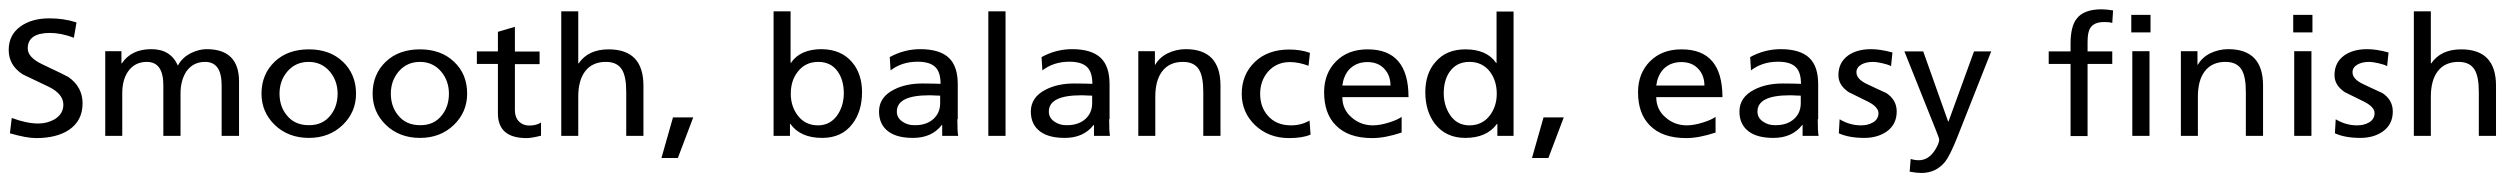 <svg width="182" height="13" viewBox="0 0 182 13" fill="none" xmlns="http://www.w3.org/2000/svg">
<path d="M4.98 5.607C5.673 6.091 6.012 6.736 6.012 7.528C6.012 8.374 5.673 9.019 5.01 9.462C4.42 9.852 3.625 10.053 2.623 10.053C2.137 10.053 1.518 9.932 0.722 9.704L0.855 8.589C1.591 8.858 2.225 8.992 2.785 8.992C3.227 8.992 3.625 8.885 3.978 8.683C4.391 8.428 4.612 8.079 4.612 7.622C4.612 7.112 4.273 6.682 3.581 6.333C2.947 6.024 2.299 5.728 1.665 5.419C0.972 4.976 0.634 4.385 0.634 3.633C0.634 2.908 0.914 2.344 1.488 1.927C2.033 1.538 2.726 1.336 3.595 1.336C4.288 1.336 4.951 1.43 5.57 1.632L5.378 2.747C4.73 2.505 4.155 2.397 3.639 2.397C2.564 2.397 2.019 2.773 2.019 3.526C2.019 3.955 2.358 4.331 3.05 4.667C4.258 5.231 4.892 5.554 4.98 5.607ZM17.387 9.892H16.135V6.212C16.135 5.07 15.737 4.506 14.926 4.506C14.337 4.506 13.88 4.748 13.556 5.218C13.291 5.634 13.143 6.158 13.143 6.789V9.892H11.891V6.212C11.891 5.07 11.493 4.506 10.683 4.506C10.093 4.506 9.637 4.748 9.312 5.218C9.032 5.634 8.9 6.158 8.9 6.789V9.892H7.662V3.727H8.841V4.614H8.87C9.342 3.915 10.049 3.579 11.022 3.579C11.965 3.579 12.598 3.982 12.952 4.775C13.158 4.372 13.497 4.063 13.939 3.848C14.307 3.673 14.676 3.579 15.044 3.579C16.606 3.579 17.402 4.358 17.402 5.93V9.892H17.387ZM25.919 6.816C25.919 7.716 25.594 8.468 24.961 9.086C24.312 9.717 23.487 10.04 22.485 10.04C21.483 10.04 20.643 9.717 19.995 9.086C19.362 8.468 19.037 7.716 19.037 6.816C19.037 5.876 19.362 5.097 19.995 4.493C20.629 3.888 21.469 3.593 22.485 3.593C23.502 3.593 24.327 3.888 24.961 4.493C25.594 5.097 25.919 5.876 25.919 6.816ZM24.077 8.374C24.416 7.944 24.578 7.421 24.578 6.816C24.578 6.198 24.386 5.661 24.018 5.218C23.62 4.748 23.104 4.506 22.471 4.506C21.822 4.506 21.307 4.748 20.909 5.218C20.54 5.661 20.349 6.185 20.349 6.816C20.349 7.434 20.526 7.958 20.864 8.374C21.248 8.871 21.793 9.113 22.471 9.113C23.163 9.126 23.694 8.871 24.077 8.374ZM34.008 6.816C34.008 7.716 33.684 8.468 33.05 9.086C32.402 9.717 31.577 10.04 30.575 10.04C29.573 10.04 28.733 9.717 28.085 9.086C27.451 8.468 27.127 7.716 27.127 6.816C27.127 5.876 27.451 5.097 28.085 4.493C28.718 3.888 29.558 3.593 30.575 3.593C31.591 3.593 32.417 3.888 33.05 4.493C33.699 5.097 34.008 5.876 34.008 6.816ZM32.181 8.374C32.52 7.944 32.682 7.421 32.682 6.816C32.682 6.198 32.49 5.661 32.122 5.218C31.724 4.748 31.208 4.506 30.575 4.506C29.926 4.506 29.411 4.748 29.013 5.218C28.645 5.661 28.453 6.185 28.453 6.816C28.453 7.434 28.63 7.958 28.969 8.374C29.352 8.871 29.897 9.113 30.575 9.113C31.267 9.126 31.798 8.871 32.181 8.374ZM39.386 9.879C38.959 9.986 38.605 10.053 38.325 10.053C36.94 10.053 36.248 9.449 36.248 8.253V4.654H34.715V3.74H36.248V2.317L37.485 1.954V3.754H39.283V4.667H37.485V8.039C37.485 8.374 37.589 8.656 37.795 8.858C37.986 9.046 38.237 9.14 38.532 9.14C38.856 9.14 39.136 9.073 39.386 8.925V9.879ZM46.827 9.892H45.59V6.695C45.59 5.943 45.486 5.406 45.28 5.07C45.059 4.708 44.691 4.519 44.16 4.506C43.483 4.493 42.952 4.721 42.598 5.191C42.26 5.634 42.097 6.252 42.097 7.045V9.892H40.86V0.826H42.097V4.614H42.127C42.598 3.929 43.32 3.593 44.308 3.593C46.002 3.593 46.842 4.479 46.842 6.239V9.892H46.827ZM50.467 8.549L49.347 11.504H48.153L48.993 8.549H50.467ZM62.034 4.533C62.52 5.097 62.756 5.836 62.756 6.709C62.756 7.636 62.52 8.415 62.063 9.006C61.547 9.704 60.796 10.04 59.853 10.04C58.807 10.04 58.026 9.704 57.539 9.019H57.51V9.892H56.316V0.826H57.554V4.573H57.584C58.026 3.915 58.777 3.579 59.823 3.579C60.767 3.593 61.503 3.902 62.034 4.533ZM61.002 8.321C61.282 7.877 61.429 7.367 61.429 6.789C61.429 6.158 61.282 5.634 61.002 5.231C60.678 4.748 60.192 4.506 59.573 4.506C58.939 4.506 58.438 4.748 58.07 5.231C57.731 5.661 57.569 6.198 57.569 6.83C57.569 7.421 57.731 7.931 58.041 8.361C58.409 8.871 58.91 9.126 59.558 9.126C60.162 9.126 60.649 8.858 61.002 8.321ZM69.696 8.683C69.696 9.247 69.71 9.65 69.755 9.892H68.591V9.1H68.561C68.075 9.731 67.368 10.04 66.469 10.04C65.703 10.04 65.113 9.892 64.686 9.583C64.229 9.247 63.993 8.764 63.993 8.119C63.993 7.421 64.362 6.883 65.084 6.521C65.659 6.225 66.351 6.078 67.147 6.078C67.707 6.078 68.149 6.091 68.473 6.104C68.473 5.554 68.355 5.151 68.104 4.896C67.839 4.627 67.412 4.493 66.793 4.493C66.027 4.493 65.379 4.708 64.833 5.124L64.774 4.157C65.482 3.767 66.233 3.579 66.999 3.579C67.942 3.579 68.65 3.794 69.092 4.224C69.519 4.64 69.725 5.272 69.725 6.131V8.683H69.696ZM67.957 8.656C68.281 8.361 68.443 7.985 68.443 7.501V6.964C68.355 6.964 68.222 6.964 68.046 6.951C67.869 6.937 67.736 6.937 67.648 6.937C66.086 6.937 65.29 7.327 65.29 8.119C65.29 8.428 65.423 8.67 65.703 8.858C65.953 9.032 66.233 9.113 66.557 9.113C67.161 9.126 67.618 8.965 67.957 8.656ZM73.203 9.892H71.95V0.826H73.203V9.892ZM80.747 8.683C80.747 9.247 80.762 9.65 80.806 9.892H79.642V9.1H79.612C79.126 9.731 78.419 10.04 77.52 10.04C76.754 10.04 76.164 9.892 75.737 9.583C75.28 9.247 75.044 8.764 75.044 8.119C75.044 7.421 75.413 6.883 76.135 6.521C76.71 6.225 77.402 6.078 78.198 6.078C78.758 6.078 79.2 6.091 79.524 6.104C79.524 5.554 79.406 5.151 79.156 4.896C78.89 4.627 78.463 4.493 77.844 4.493C77.078 4.493 76.43 4.708 75.884 5.124L75.826 4.157C76.533 3.767 77.284 3.579 78.05 3.579C78.993 3.579 79.701 3.794 80.143 4.224C80.57 4.64 80.776 5.272 80.776 6.131V8.683H80.747ZM79.023 8.656C79.347 8.361 79.509 7.985 79.509 7.501V6.964C79.421 6.964 79.288 6.964 79.111 6.951C78.934 6.937 78.802 6.937 78.713 6.937C77.152 6.937 76.356 7.327 76.356 8.119C76.356 8.428 76.489 8.67 76.769 8.858C77.019 9.032 77.299 9.113 77.623 9.113C78.213 9.126 78.684 8.965 79.023 8.656ZM88.836 9.892H87.599V6.695C87.599 5.943 87.496 5.406 87.289 5.07C87.068 4.708 86.7 4.519 86.169 4.506C85.492 4.493 84.961 4.721 84.608 5.191C84.269 5.634 84.106 6.252 84.106 7.045V9.892H82.869V3.727H84.077V4.708H84.106C84.298 4.372 84.593 4.09 84.99 3.888C85.403 3.687 85.845 3.579 86.317 3.579C88.011 3.579 88.851 4.466 88.851 6.225V9.892H88.836ZM95.408 9.798C95.01 9.973 94.48 10.053 93.846 10.053C92.844 10.053 92.019 9.731 91.356 9.1C90.722 8.482 90.398 7.73 90.398 6.83C90.398 5.889 90.722 5.11 91.356 4.506C91.99 3.902 92.829 3.606 93.846 3.606C94.421 3.606 94.922 3.687 95.364 3.848L95.261 4.788C94.789 4.613 94.347 4.519 93.905 4.519C93.242 4.519 92.712 4.761 92.299 5.231C91.931 5.675 91.739 6.198 91.739 6.83C91.739 7.448 91.916 7.971 92.27 8.388C92.682 8.885 93.257 9.126 93.994 9.126C94.495 9.126 94.937 9.006 95.334 8.777L95.408 9.798ZM99.563 3.593C101.553 3.593 102.54 4.748 102.54 7.071H97.722C97.722 7.662 97.942 8.159 98.399 8.549C98.827 8.925 99.342 9.126 99.946 9.126C100.315 9.126 100.727 9.046 101.184 8.898C101.567 8.777 101.847 8.643 102.039 8.509V9.65C101.228 9.919 100.521 10.053 99.902 10.053C98.738 10.053 97.854 9.744 97.25 9.126C96.675 8.549 96.395 7.743 96.395 6.709C96.395 5.795 96.69 5.043 97.265 4.466C97.854 3.875 98.62 3.593 99.563 3.593ZM101.228 6.225C101.228 5.742 101.081 5.339 100.786 5.016C100.477 4.681 100.064 4.519 99.549 4.519C98.989 4.519 98.547 4.708 98.208 5.07C97.942 5.379 97.78 5.769 97.722 6.225H101.228ZM110.202 9.892H109.008V9.019H108.979C108.493 9.691 107.726 10.04 106.68 10.04C105.722 10.04 104.986 9.691 104.455 9.006C103.999 8.401 103.763 7.636 103.763 6.709C103.763 5.822 103.999 5.097 104.485 4.533C105.015 3.902 105.737 3.593 106.68 3.593C107.726 3.593 108.478 3.929 108.92 4.587H108.949V0.839H110.187V9.892H110.202ZM108.493 8.361C108.802 7.931 108.964 7.421 108.964 6.83C108.964 6.198 108.802 5.675 108.478 5.231C108.11 4.748 107.609 4.506 106.975 4.506C106.341 4.506 105.87 4.748 105.531 5.231C105.251 5.634 105.104 6.158 105.104 6.789C105.104 7.367 105.251 7.877 105.531 8.321C105.87 8.858 106.356 9.126 106.975 9.126C107.609 9.126 108.124 8.871 108.493 8.361ZM113.841 8.549L112.722 11.504H111.528L112.368 8.549H113.841ZM122.417 3.593C124.406 3.593 125.394 4.748 125.394 7.071H120.575C120.575 7.662 120.796 8.159 121.253 8.549C121.68 8.925 122.196 9.126 122.8 9.126C123.169 9.126 123.581 9.046 124.038 8.898C124.421 8.777 124.701 8.643 124.893 8.509V9.65C124.082 9.919 123.375 10.053 122.756 10.053C121.592 10.053 120.708 9.744 120.104 9.126C119.529 8.549 119.249 7.743 119.249 6.709C119.249 5.795 119.544 5.043 120.118 4.466C120.708 3.875 121.474 3.593 122.417 3.593ZM124.082 6.225C124.082 5.742 123.935 5.339 123.64 5.016C123.331 4.681 122.918 4.519 122.402 4.519C121.842 4.519 121.4 4.708 121.061 5.07C120.796 5.379 120.634 5.769 120.575 6.225H124.082ZM132.334 8.683C132.334 9.247 132.348 9.65 132.393 9.892H131.229V9.1H131.199C130.713 9.731 130.006 10.04 129.107 10.04C128.34 10.04 127.751 9.892 127.324 9.583C126.867 9.247 126.631 8.764 126.631 8.119C126.631 7.421 127 6.883 127.722 6.521C128.296 6.225 128.989 6.078 129.784 6.078C130.344 6.078 130.786 6.091 131.111 6.104C131.111 5.554 130.993 5.151 130.742 4.896C130.477 4.627 130.05 4.493 129.431 4.493C128.665 4.493 128.016 4.708 127.471 5.124L127.412 4.157C128.119 3.767 128.871 3.579 129.637 3.579C130.58 3.579 131.287 3.794 131.729 4.224C132.157 4.64 132.363 5.272 132.363 6.131V8.683H132.334ZM130.61 8.656C130.934 8.361 131.096 7.985 131.096 7.501V6.964C131.007 6.964 130.875 6.964 130.698 6.951C130.521 6.937 130.389 6.937 130.3 6.937C128.738 6.937 127.943 7.327 127.943 8.119C127.943 8.428 128.075 8.67 128.355 8.858C128.606 9.032 128.886 9.113 129.21 9.113C129.799 9.126 130.271 8.965 130.61 8.656ZM137.329 6.776C137.83 7.112 138.08 7.555 138.08 8.119C138.08 8.737 137.844 9.22 137.358 9.57C136.916 9.879 136.371 10.04 135.723 10.04C134.956 10.04 134.338 9.919 133.866 9.704L133.925 8.683C134.411 8.979 134.942 9.126 135.472 9.126C135.811 9.126 136.091 9.059 136.327 8.925C136.607 8.777 136.754 8.535 136.754 8.24C136.754 7.944 136.504 7.662 136.003 7.407C135.531 7.179 135.06 6.937 134.588 6.709C134.087 6.373 133.837 5.97 133.837 5.473C133.837 4.855 134.072 4.385 134.529 4.049C134.956 3.74 135.516 3.579 136.224 3.579C136.666 3.579 137.181 3.66 137.771 3.821L137.668 4.815C137.535 4.734 137.314 4.667 137.019 4.6C136.739 4.533 136.518 4.506 136.356 4.506C136.017 4.506 135.737 4.573 135.516 4.694C135.281 4.828 135.148 5.016 135.148 5.258C135.148 5.594 135.398 5.876 135.914 6.118C136.386 6.346 136.857 6.561 137.329 6.776ZM144.961 3.74L142.471 10.04C142.132 10.886 141.852 11.45 141.617 11.759C141.175 12.31 140.6 12.592 139.878 12.592C139.657 12.592 139.377 12.565 139.023 12.498L139.097 11.571C139.303 11.638 139.509 11.665 139.686 11.665C140.158 11.665 140.541 11.423 140.85 10.953C141.071 10.617 141.175 10.335 141.175 10.147C141.175 10.107 141.101 9.892 140.939 9.489L138.64 3.74H140.01L141.823 8.844H141.852L143.709 3.74H144.961ZM152.992 0.678C153.213 0.678 153.493 0.705 153.832 0.759L153.773 1.672C153.625 1.618 153.434 1.605 153.183 1.605C152.682 1.605 152.344 1.753 152.167 2.048C152.034 2.25 151.975 2.599 151.975 3.069V3.74H153.773V4.654H151.975V9.905H150.737V4.654H149.146V3.74H150.737V3.163C150.737 2.344 150.885 1.739 151.18 1.363C151.518 0.906 152.137 0.678 152.992 0.678ZM156.558 2.357H155.158V1.081H156.558V2.357ZM156.484 9.892H155.232V3.727H156.484V9.892ZM164.736 9.892H163.498V6.695C163.498 5.943 163.395 5.406 163.188 5.07C162.967 4.708 162.599 4.519 162.069 4.506C161.391 4.493 160.86 4.721 160.507 5.191C160.168 5.634 160.006 6.252 160.006 7.045V9.892H158.768V3.727H159.976V4.708H160.006C160.197 4.372 160.492 4.09 160.89 3.888C161.302 3.687 161.744 3.579 162.216 3.579C163.91 3.579 164.75 4.466 164.75 6.225V9.892H164.736ZM168.346 2.357H166.946V1.081H168.346V2.357ZM168.272 9.892H167.019V3.727H168.272V9.892ZM173.444 6.776C173.945 7.112 174.195 7.555 174.195 8.119C174.195 8.737 173.96 9.22 173.473 9.57C173.031 9.879 172.486 10.04 171.838 10.04C171.072 10.04 170.453 9.919 169.981 9.704L170.04 8.683C170.526 8.979 171.057 9.126 171.587 9.126C171.926 9.126 172.206 9.059 172.442 8.925C172.722 8.777 172.869 8.535 172.869 8.24C172.869 7.944 172.619 7.662 172.118 7.407C171.646 7.179 171.175 6.937 170.703 6.709C170.202 6.373 169.952 5.97 169.952 5.473C169.952 4.855 170.187 4.385 170.644 4.049C171.072 3.74 171.631 3.579 172.339 3.579C172.781 3.579 173.297 3.66 173.886 3.821L173.783 4.815C173.65 4.734 173.429 4.667 173.134 4.6C172.854 4.533 172.633 4.506 172.471 4.506C172.132 4.506 171.852 4.573 171.631 4.694C171.396 4.828 171.263 5.016 171.263 5.258C171.263 5.594 171.514 5.876 172.029 6.118C172.501 6.346 172.972 6.561 173.444 6.776ZM181.695 9.892H180.458V6.695C180.458 5.943 180.355 5.406 180.148 5.07C179.927 4.708 179.559 4.519 179.028 4.506C178.351 4.493 177.82 4.721 177.466 5.191C177.128 5.634 176.965 6.252 176.965 7.045V9.892H175.728V0.826H176.965V4.614H176.995C177.466 3.929 178.188 3.593 179.176 3.593C180.87 3.593 181.71 4.479 181.71 6.239V9.892H181.695Z" fill="black"></path>
</svg>
